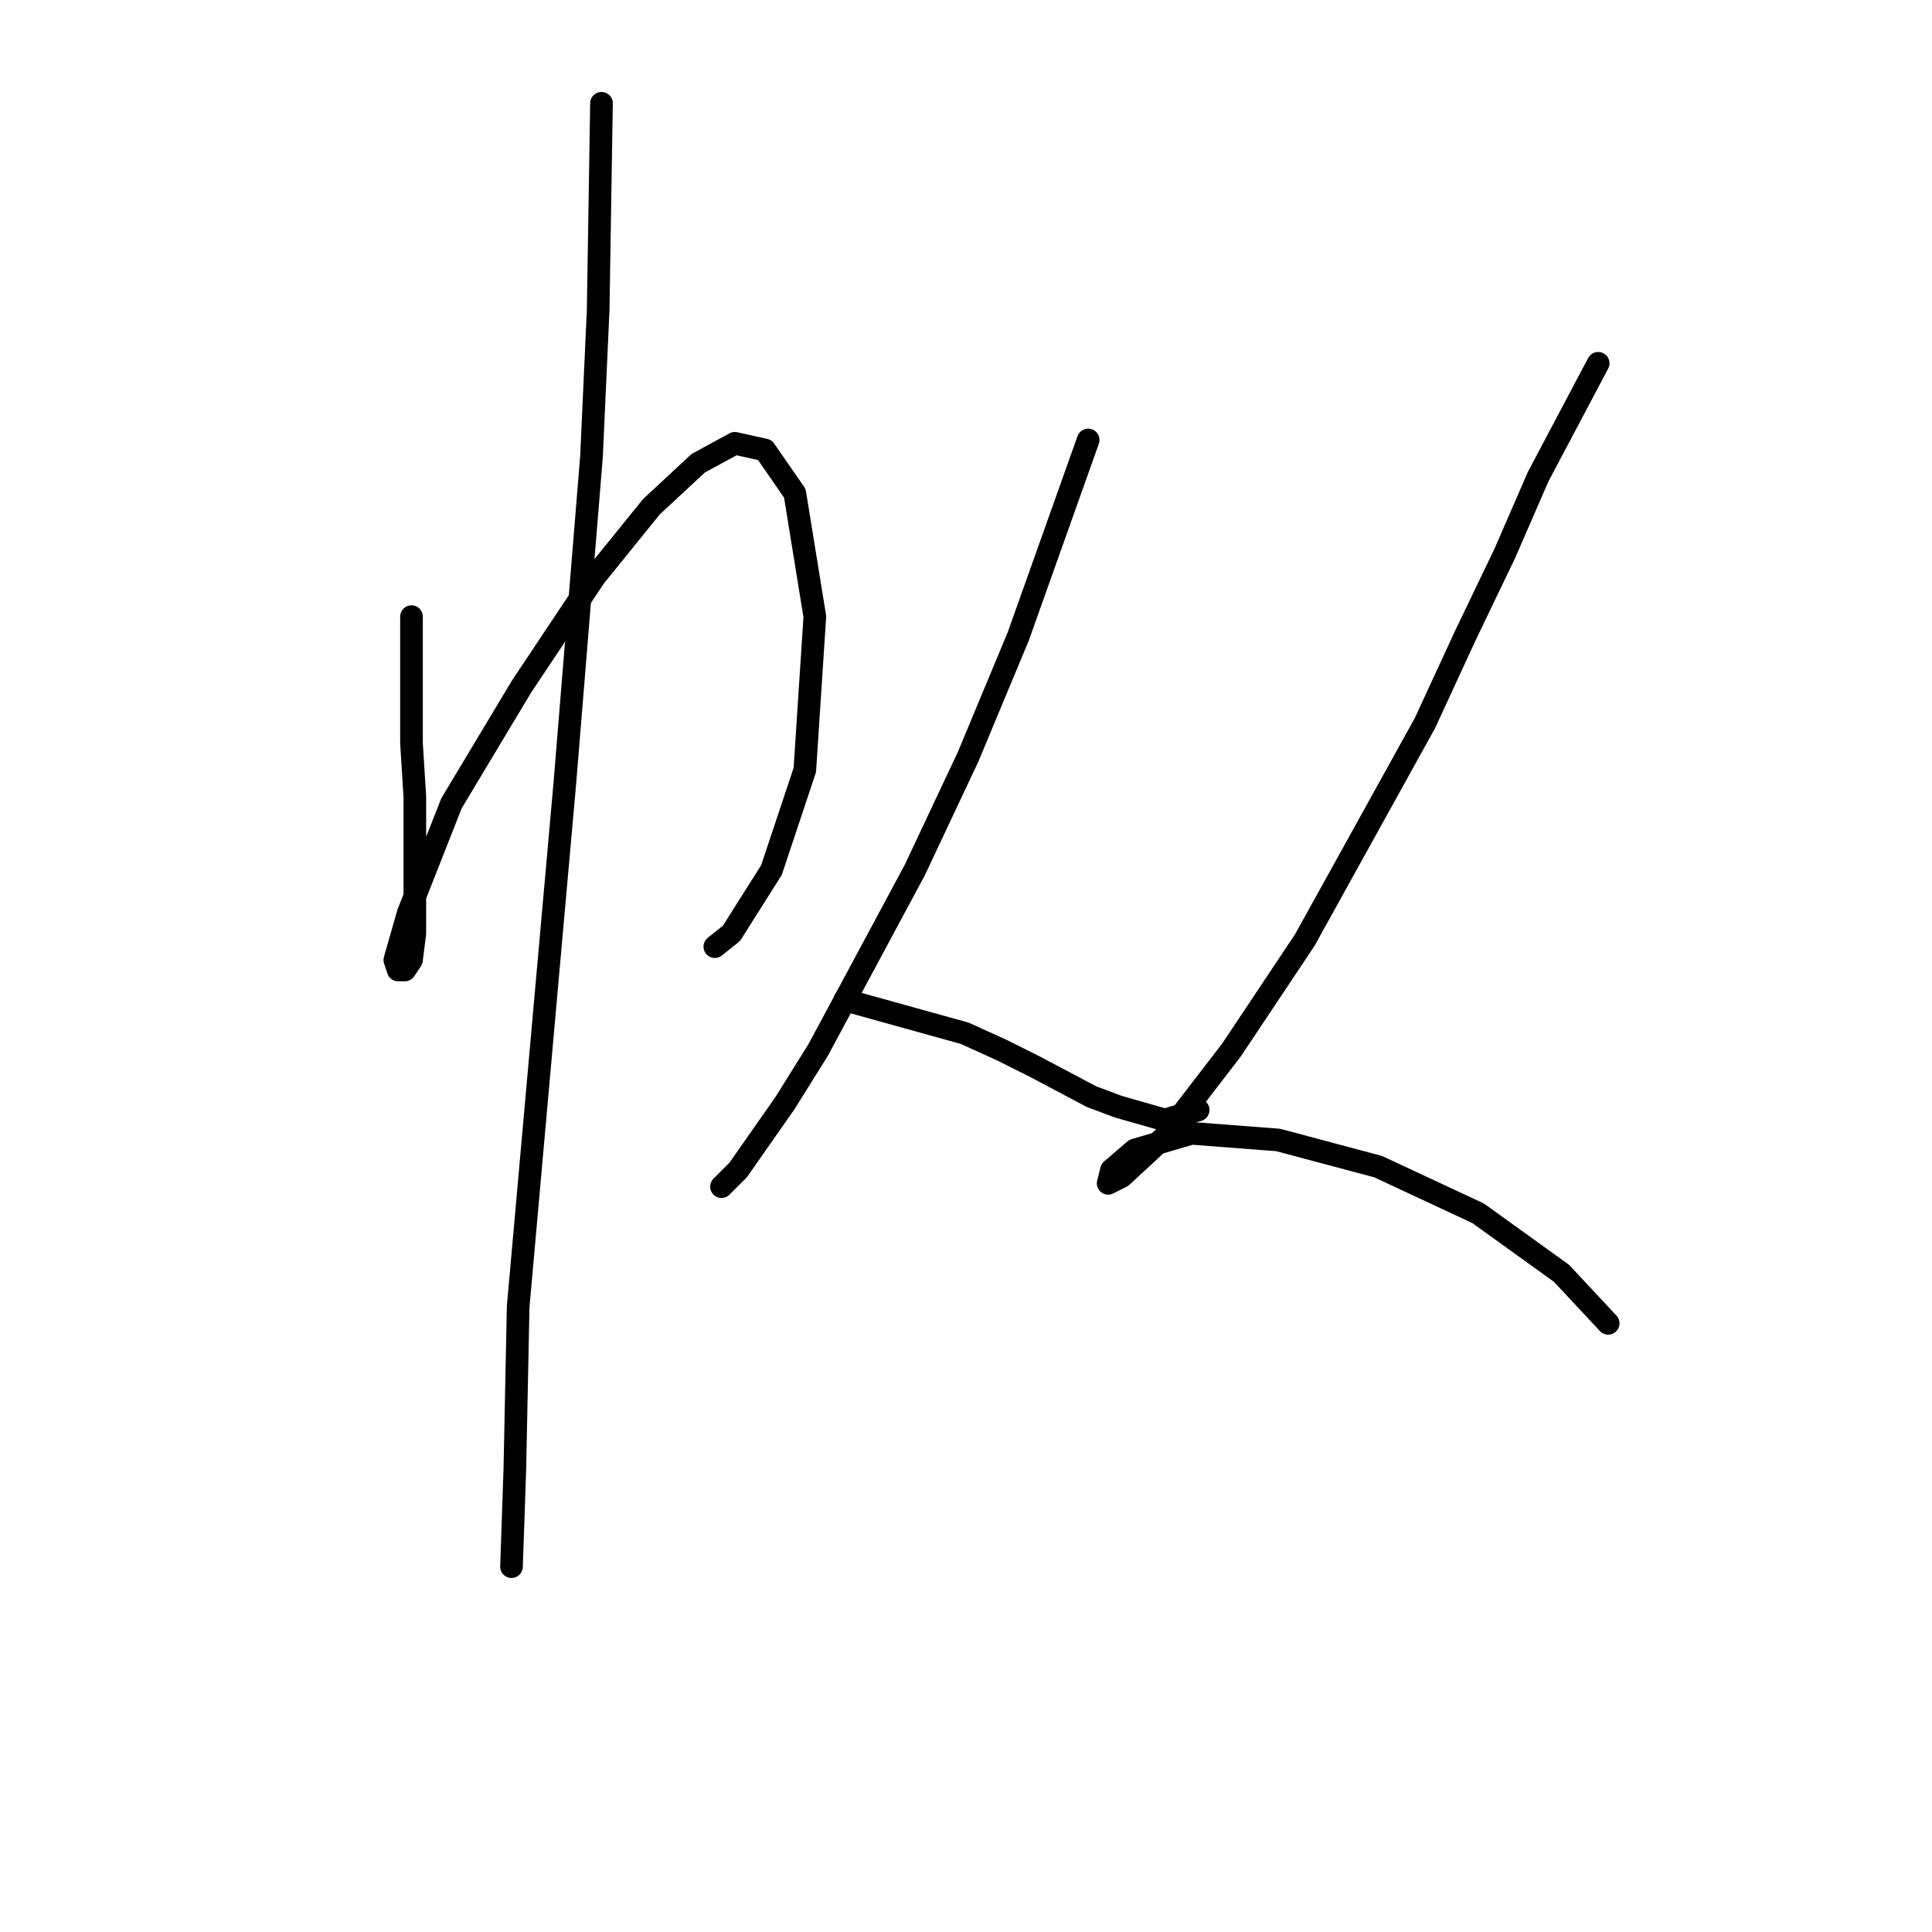 <?xml version="1.0" standalone="no"?>
    <svg width="256" height="256" xmlns="http://www.w3.org/2000/svg" version="1.1">
    <polyline stroke="black" stroke-width="3" stroke-linecap="round" fill="transparent" stroke-linejoin="round" points="54.525 81.708 54.525 98.492 54.967 105.559 54.967 111.743 54.967 117.043 54.967 123.668 54.525 127.202 53.642 128.527 52.758 128.527 52.317 127.202 54.083 121.018 59.825 106.442 69.101 90.983 78.818 76.408 86.327 67.132 92.51 61.39 97.369 58.74 101.344 59.623 105.319 65.365 107.969 81.708 106.644 102.025 102.227 115.276 96.927 123.668 94.719 125.435 94.719 125.435 " />
        <polyline stroke="black" stroke-width="3" stroke-linecap="round" fill="transparent" stroke-linejoin="round" points="79.701 13.688 79.26 41.072 78.376 60.507 76.609 82.149 74.843 103.792 68.659 173.137 68.217 194.78 67.776 207.589 67.776 207.589 " />
        <polyline stroke="black" stroke-width="3" stroke-linecap="round" fill="transparent" stroke-linejoin="round" points="144.188 58.298 134.912 84.358 128.287 100.259 121.22 115.276 108.411 139.127 103.994 146.194 97.811 155.028 95.602 157.237 95.602 157.237 " />
        <polyline stroke="black" stroke-width="3" stroke-linecap="round" fill="transparent" stroke-linejoin="round" points="111.945 132.502 127.845 136.919 132.704 139.127 137.121 141.336 144.63 145.311 148.163 146.636 154.347 148.403 158.764 147.078 158.764 147.078 " />
        <polyline stroke="black" stroke-width="3" stroke-linecap="round" fill="transparent" stroke-linejoin="round" points="211.766 48.139 203.816 63.157 199.399 73.316 194.099 84.358 188.798 95.842 172.898 124.552 163.181 139.127 154.347 150.611 148.605 155.912 146.838 156.795 147.28 155.028 150.372 152.378 157.88 150.17 169.364 151.053 182.615 154.586 195.865 160.77 206.908 168.721 213.091 175.346 213.091 175.346 " />
        </svg>